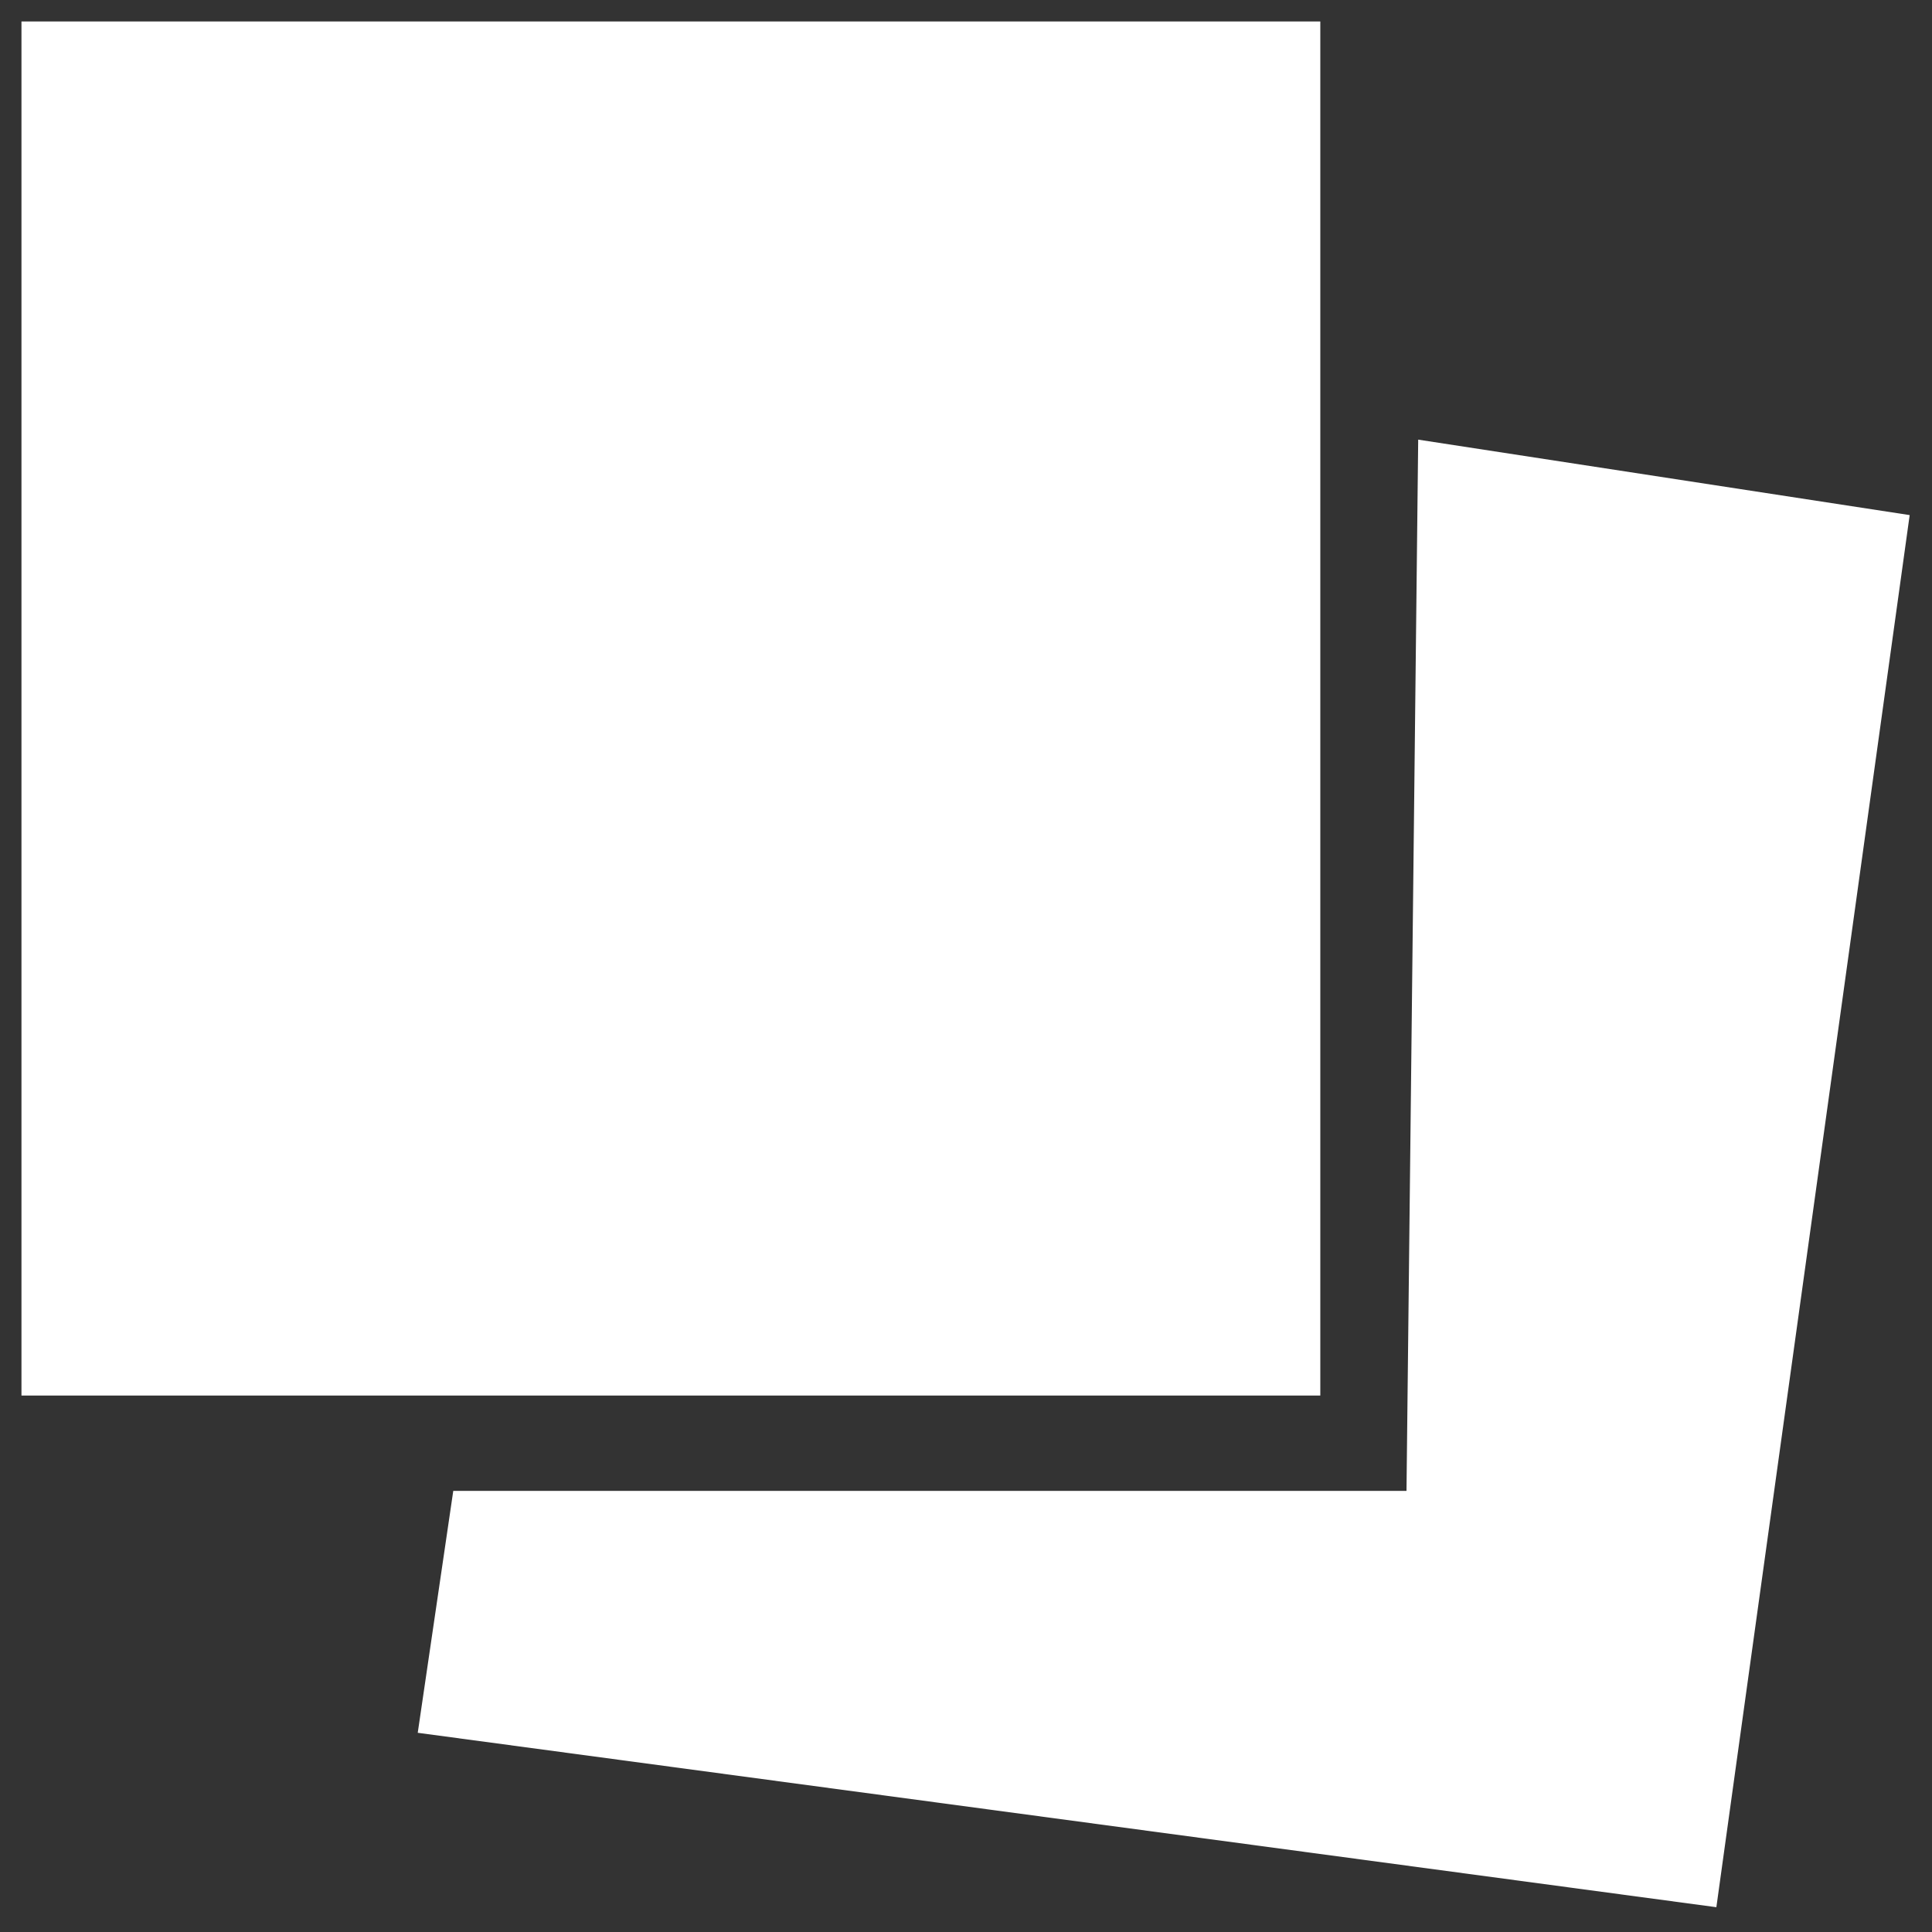 <svg width="18" height="18" viewBox="0 0 18 18" fill="none" xmlns="http://www.w3.org/2000/svg">
<rect x="0" y="0" width="18" height="18" fill="#333333" stroke="none"/>
<path d="M12.301 0.2H0.2V13.002H12.301V0.2Z" fill="white"/>
<path d="M17.792 4.799L13.213 4.096L13.104 13.89H4.223L3.892 16.144L15.991 17.769L17.792 4.799Z" fill="white"/>
</svg>
